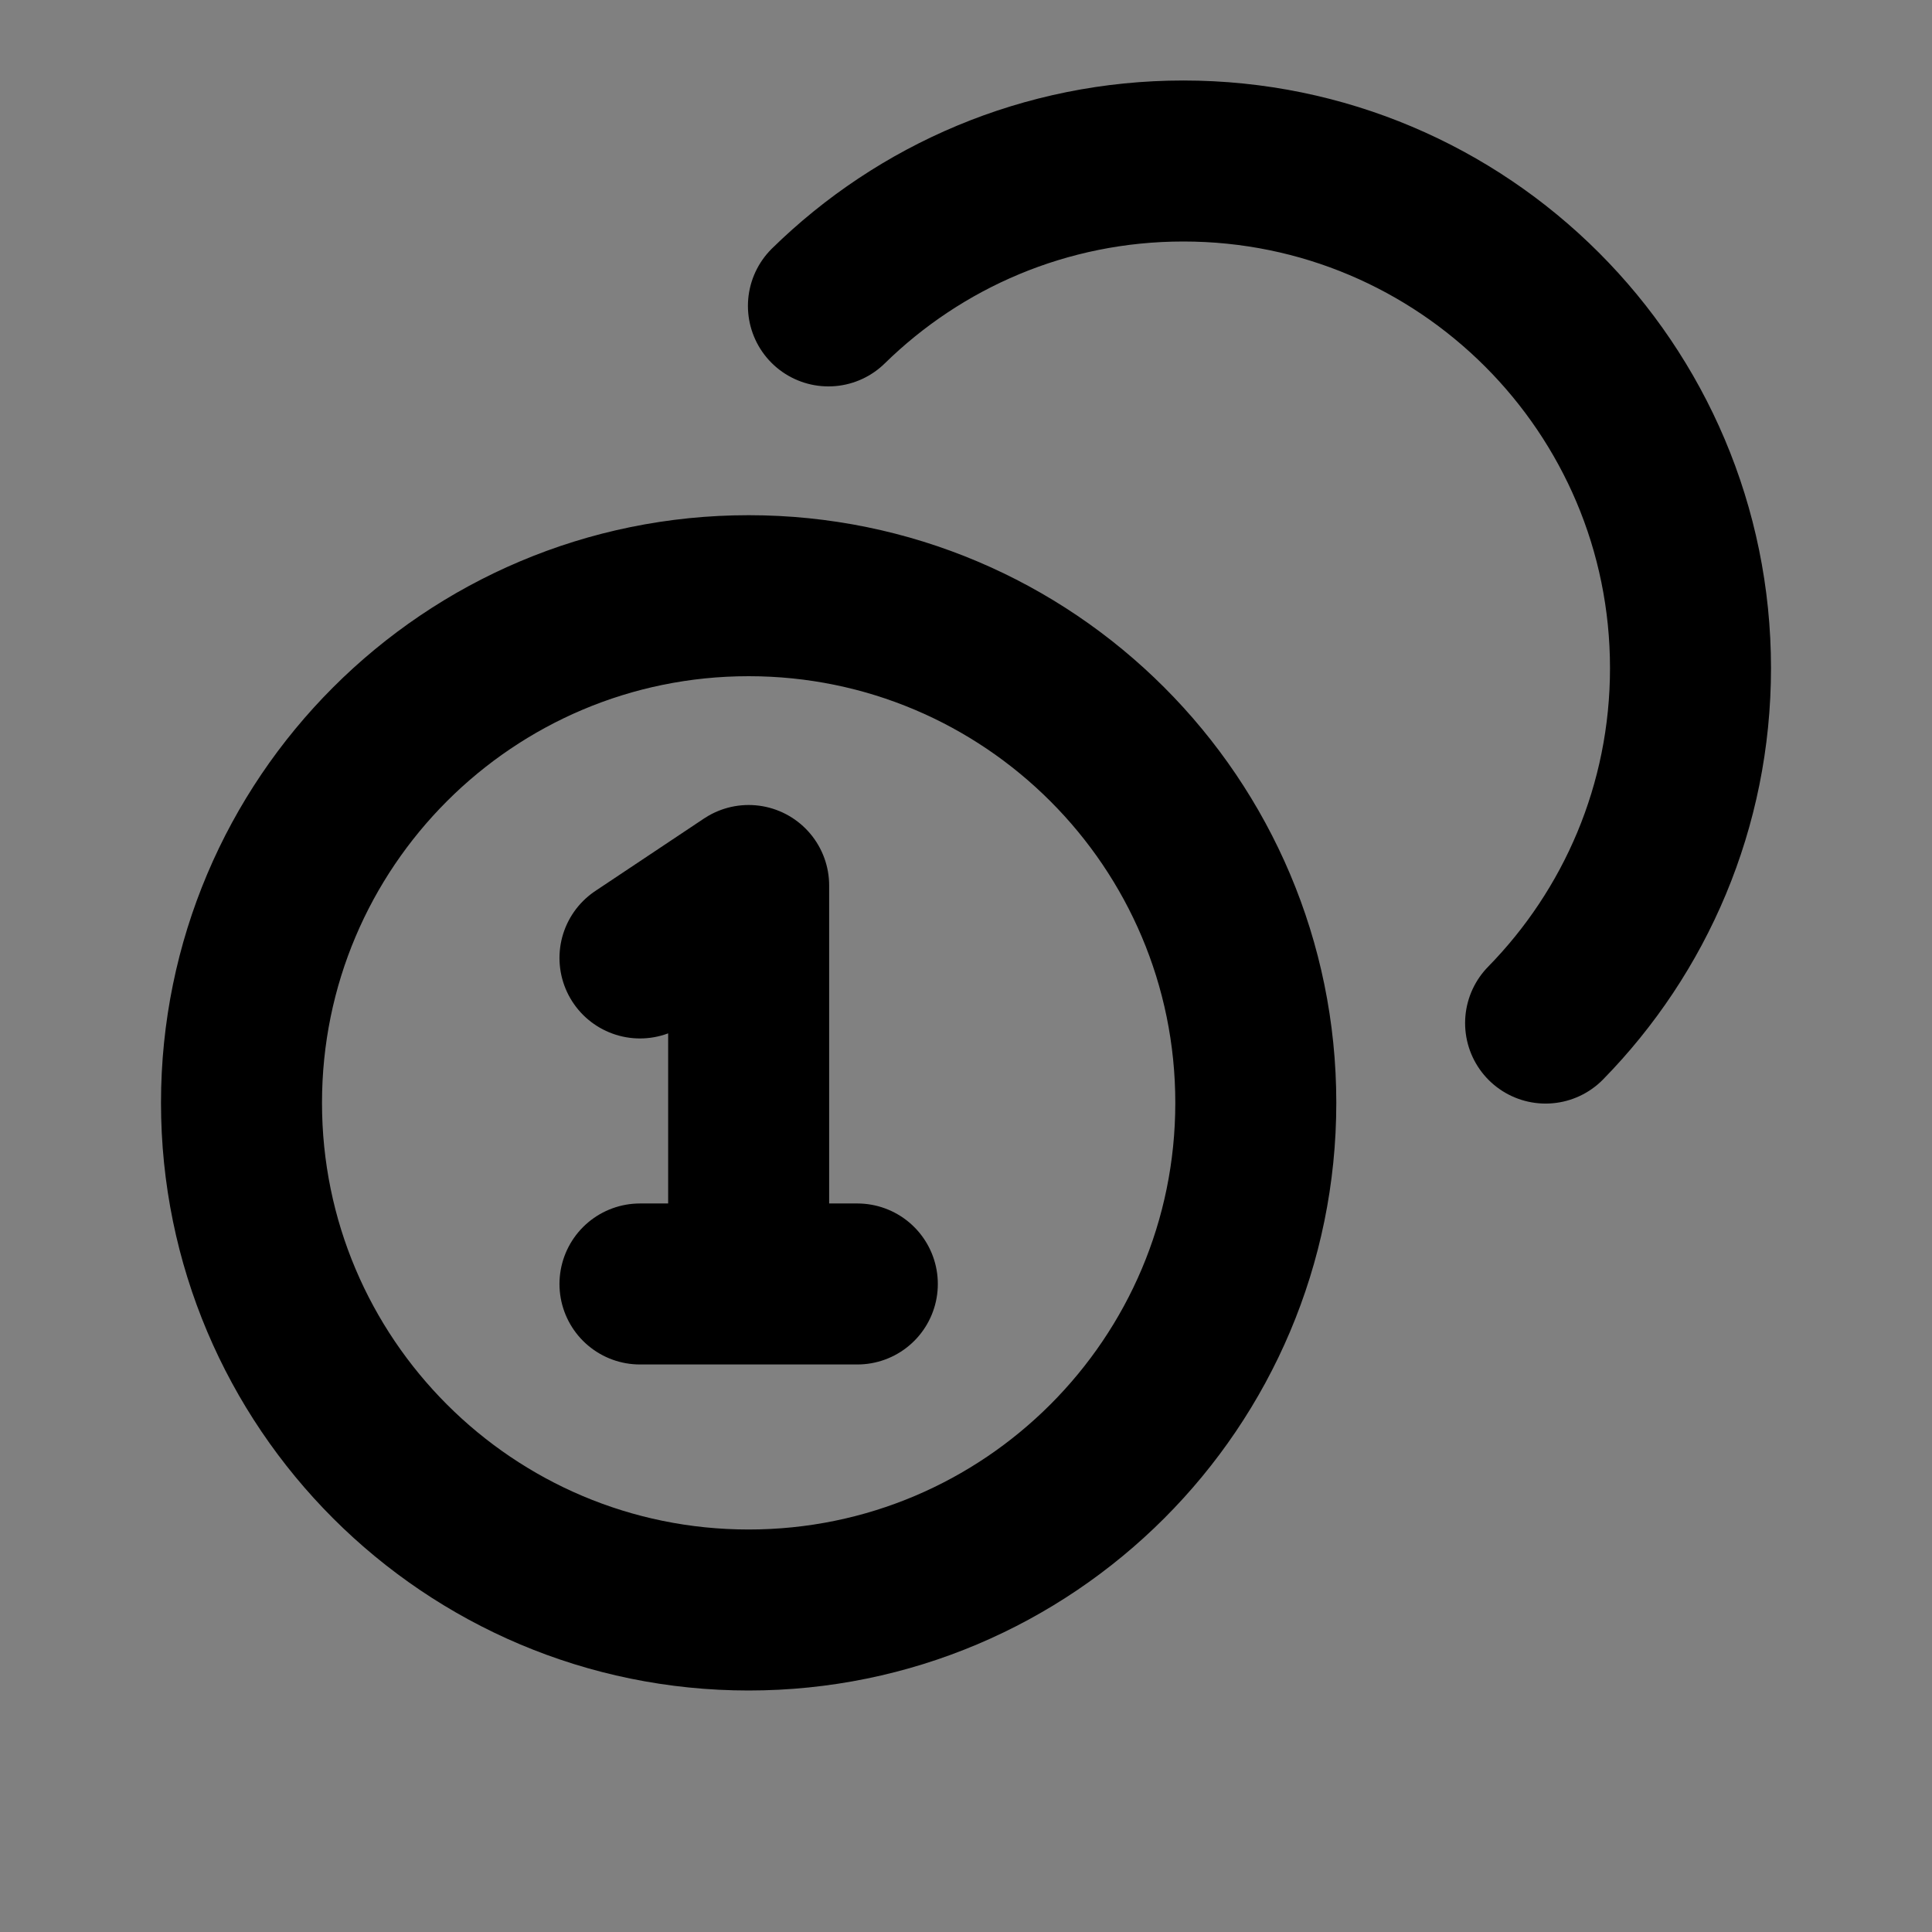 <svg width="24" height="24" viewBox="0 0 24 24" fill="none" xmlns="http://www.w3.org/2000/svg">
<rect x="0" y="0" width="24" height="24" fill="#808080" stroke="none"/>
<path d="M9.3 20C12.779 20 15.6 17.179 15.6 13.7C15.6 10.221 12.779 7.4 9.3 7.4C5.821 7.4 3 10.221 3 13.7C3 17.179 5.821 20 9.3 20Z" fill="white" fill-opacity="0.01"/>
<path d="M7.95 11.9L9.3 11V15.95" fill="white" fill-opacity="0.01"/>
<path d="M7.95 15.95H10.65H7.95Z" fill="white" fill-opacity="0.01"/>
<path d="M10.291 3.8C11.427 2.687 12.983 2 14.7 2C18.179 2 21 4.821 21 8.3C21 10.017 20.313 11.573 19.2 12.709M7.95 11.9L9.3 11V15.95M7.95 15.95H10.65M15.6 13.7C15.6 17.179 12.779 20 9.3 20C5.821 20 3 17.179 3 13.7C3 10.221 5.821 7.4 9.3 7.4C12.779 7.4 15.6 10.221 15.6 13.7Z" stroke="black" stroke-width="2" stroke-linecap="round" stroke-linejoin="round"/>
</svg>
